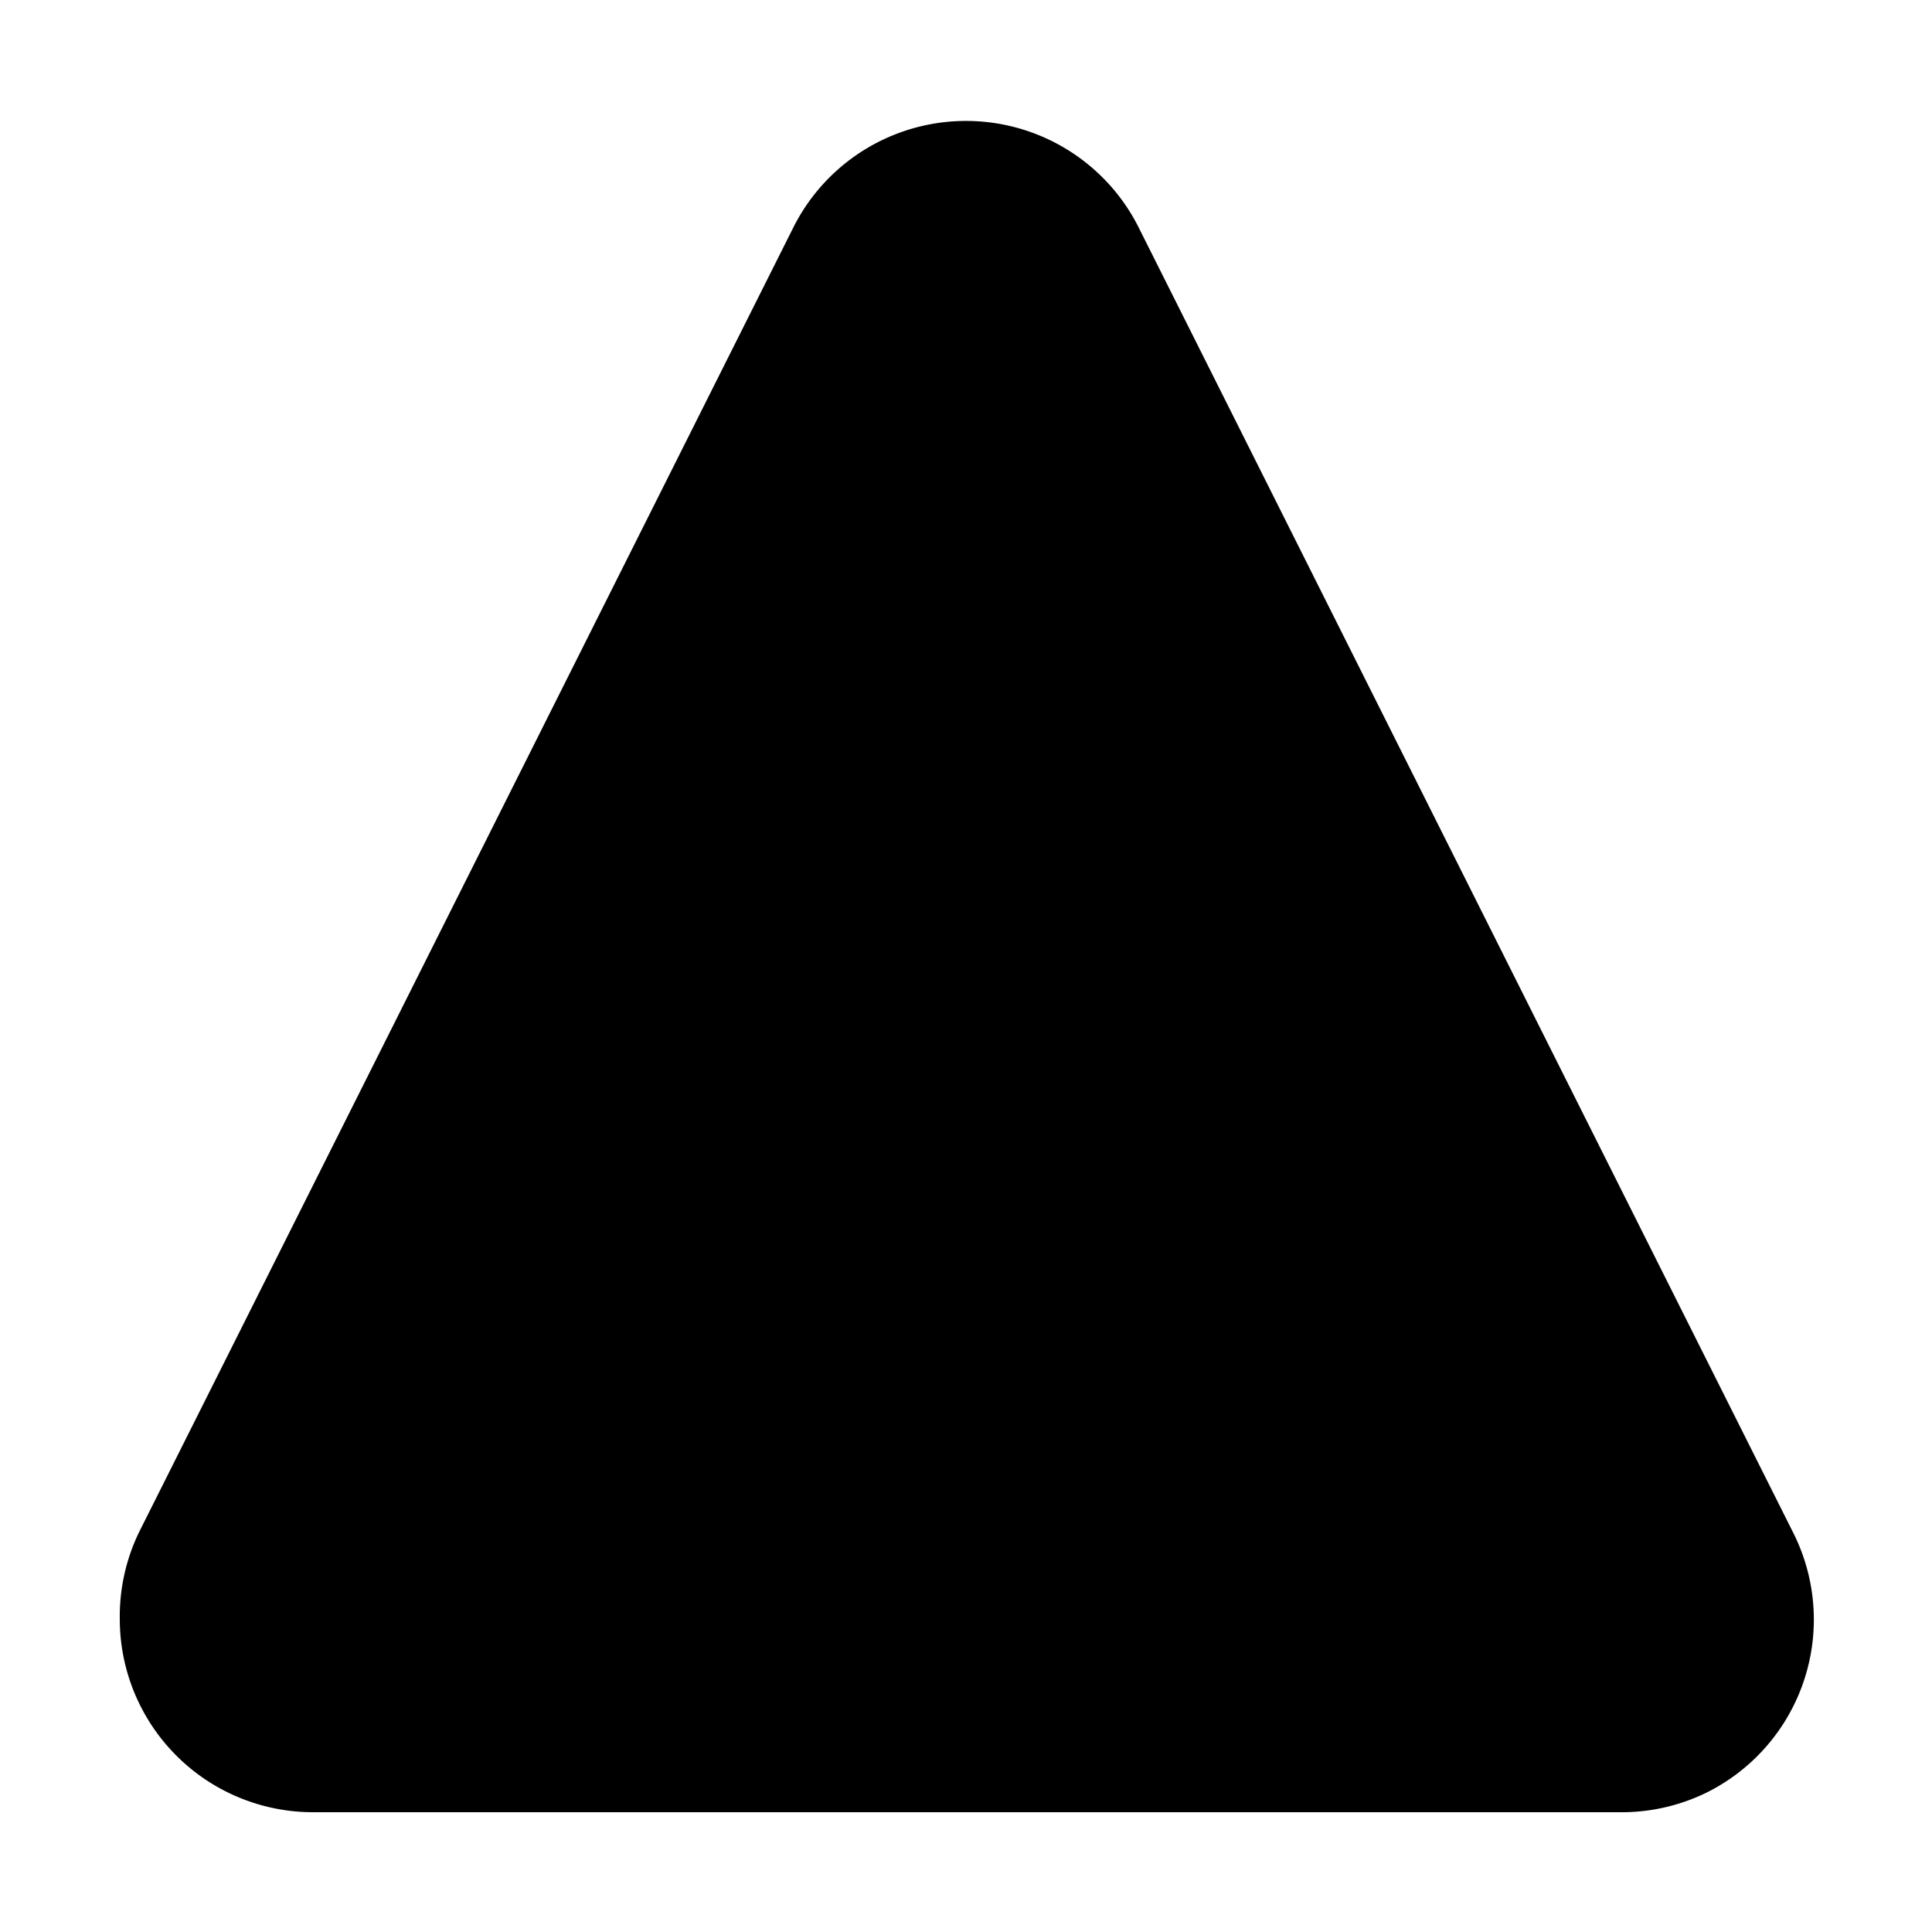 <svg xmlns="http://www.w3.org/2000/svg" viewBox="0 0 10 10"><defs><style>.cls-1{fill-rule:evenodd;}.cls-2{fill:none;}</style></defs><g id="图层_2" data-name="图层 2"><g id="图层_1-2" data-name="图层 1"><g id="up"><g id="up-2" data-name="up"><path id="Triangle" class="cls-1" d="M5.89,1.17,9.28,7.93a1,1,0,0,1-.45,1.35,1,1,0,0,1-.45.1H1.62a1,1,0,0,1-1-1,1,1,0,0,1,.1-.45L4.11,1.17a1,1,0,0,1,1.78,0Z"/></g><rect class="cls-2" width="10" height="10"/></g></g></g></svg>